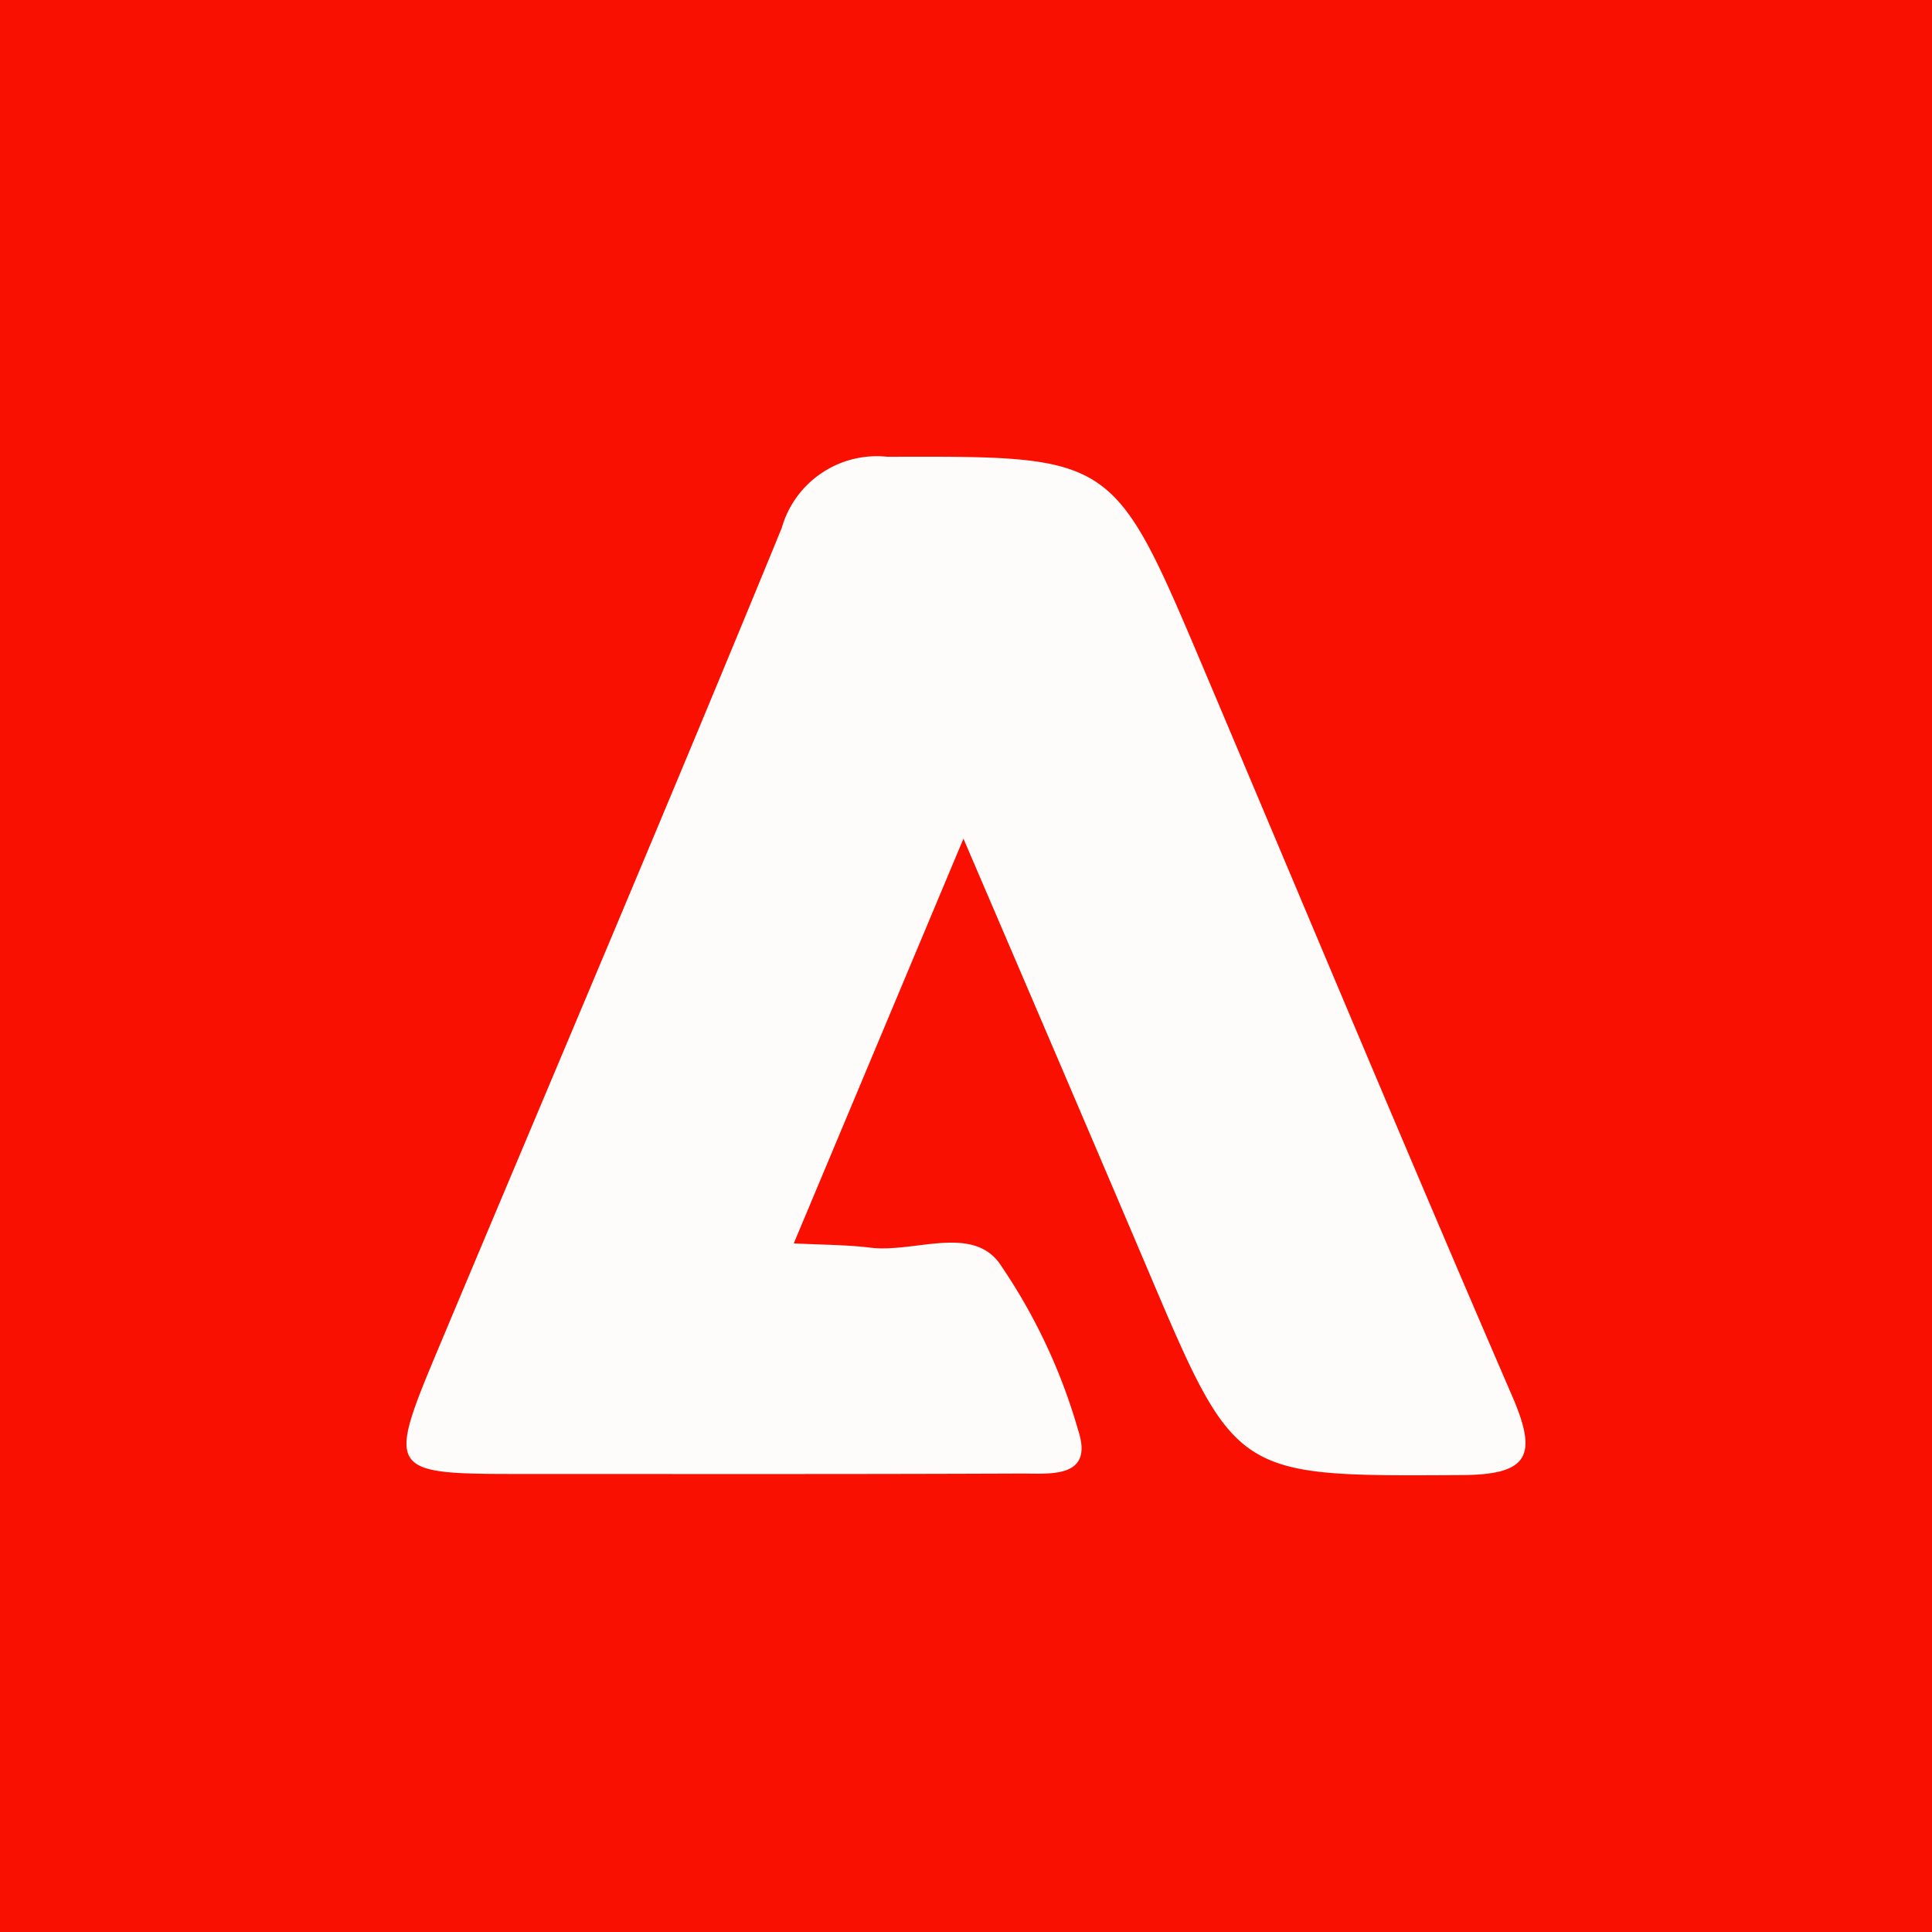 <svg data-tags="adobe,Experience platform" xmlns="http://www.w3.org/2000/svg" viewBox="0 0 14 14"><path fill="#f91001" d="M0 0h14v14H0z"/><path d="M6.982 6.076 5.752 9.01c.214.011.386.01.554.031.316.039.726-.163.932.107a4.147 4.147 0 0 1 .576 1.22c.112.346-.203.31-.411.31-1.2.005-2.398.003-3.598.003-1.008 0-1.01 0-.613-.946.826-1.968 1.662-3.932 2.472-5.907a.717.717 0 0 1 .767-.518c1.634-.004 1.634-.016 2.281 1.512.747 1.765 1.485 3.535 2.246 5.295.185.428.124.57-.367.572-1.633.009-1.632.022-2.26-1.456-.429-1.01-.862-2.019-1.35-3.157Z" fill="#fefcfb"/></svg>